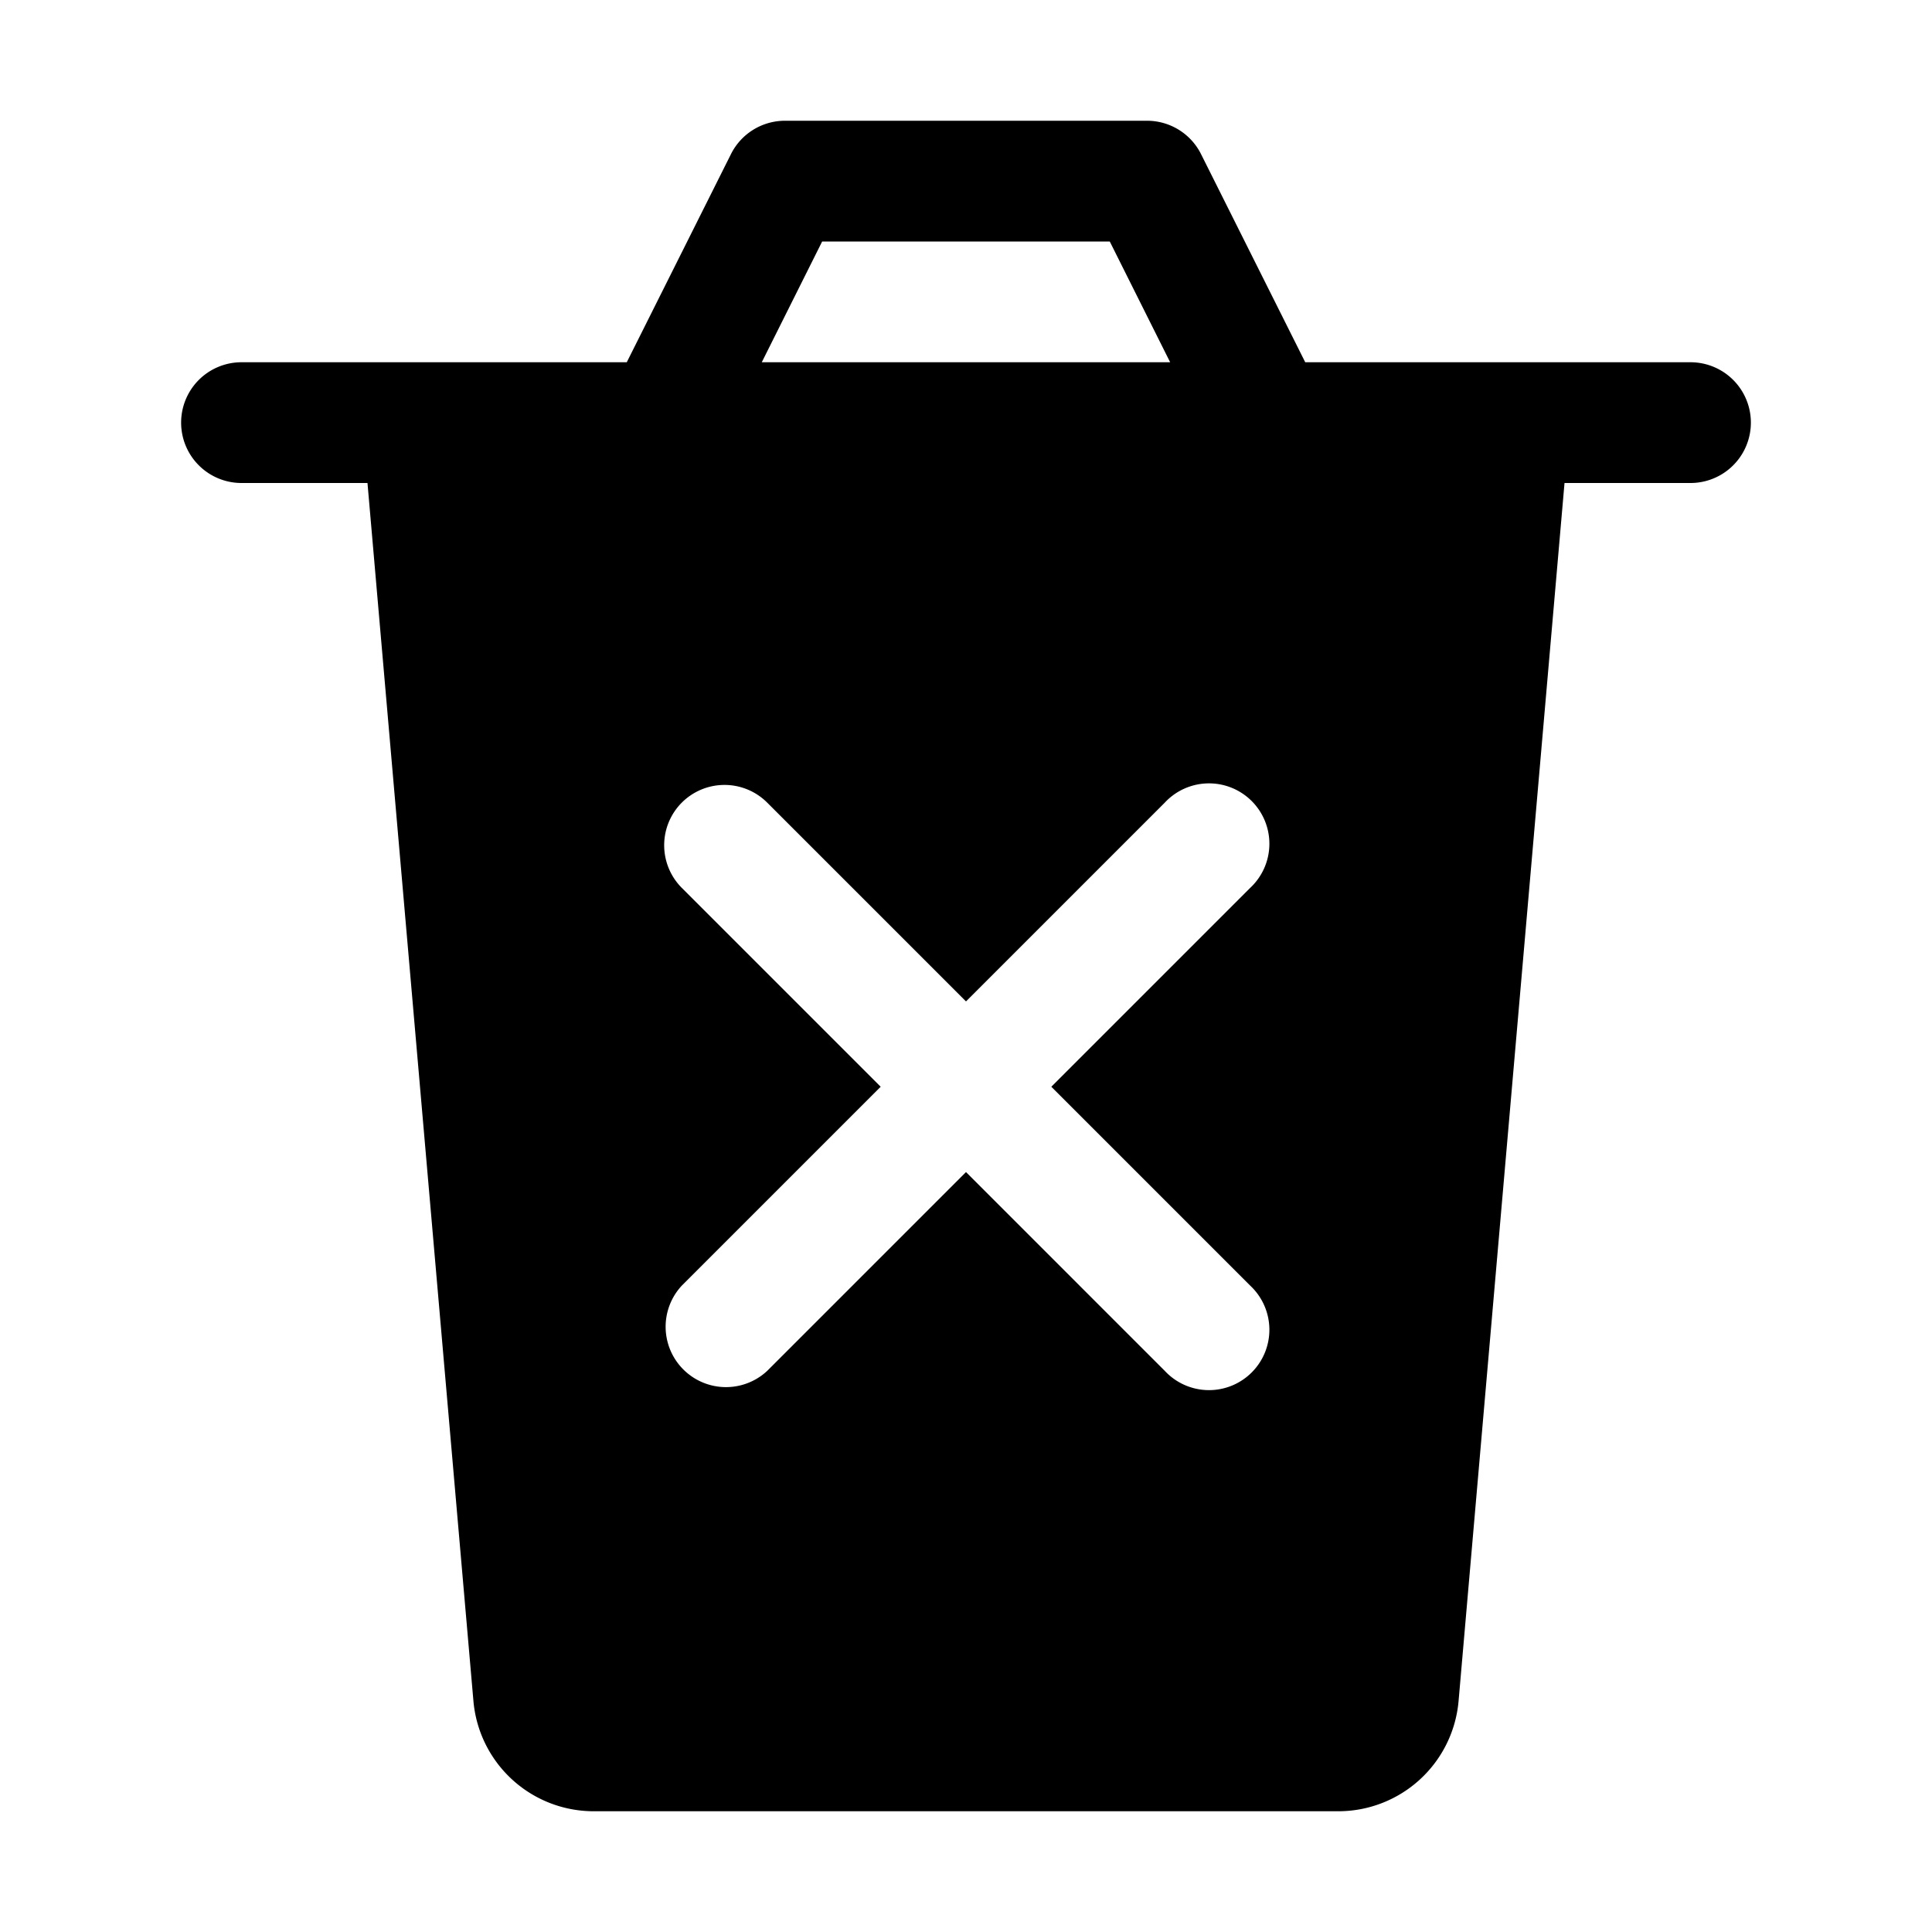 <svg xmlns="http://www.w3.org/2000/svg" width="24" height="24" viewBox="0 0 24 24">
  <g class="ic-trash-cross-filled">
    <path fill-rule="evenodd" d="M9.08 1.915a.75.75 0 0 1 .67-.415h4.5a.75.75 0 0 1 .67.415L16.214 4.5H21A.75.75 0 0 1 21 6h-1.565l-1.316 15.13a1.5 1.5 0 0 1-1.494 1.37h-9.25a1.5 1.5 0 0 1-1.494-1.37L4.565 6H3a.75.75 0 0 1 0-1.5h4.786L9.08 1.915ZM13.786 3l.75 1.5H9.463l.75-1.5h3.572ZM8.47 9.97a.75.75 0 0 1 1.06 0L12 12.44l2.47-2.47a.75.75 0 1 1 1.06 1.06l-2.47 2.47 2.47 2.47a.75.75 0 1 1-1.06 1.06L12 14.56l-2.47 2.47a.75.75 0 0 1-1.06-1.06l2.47-2.47-2.47-2.47a.75.75 0 0 1 0-1.06Z" class="Icon"/>
  </g>
</svg>
